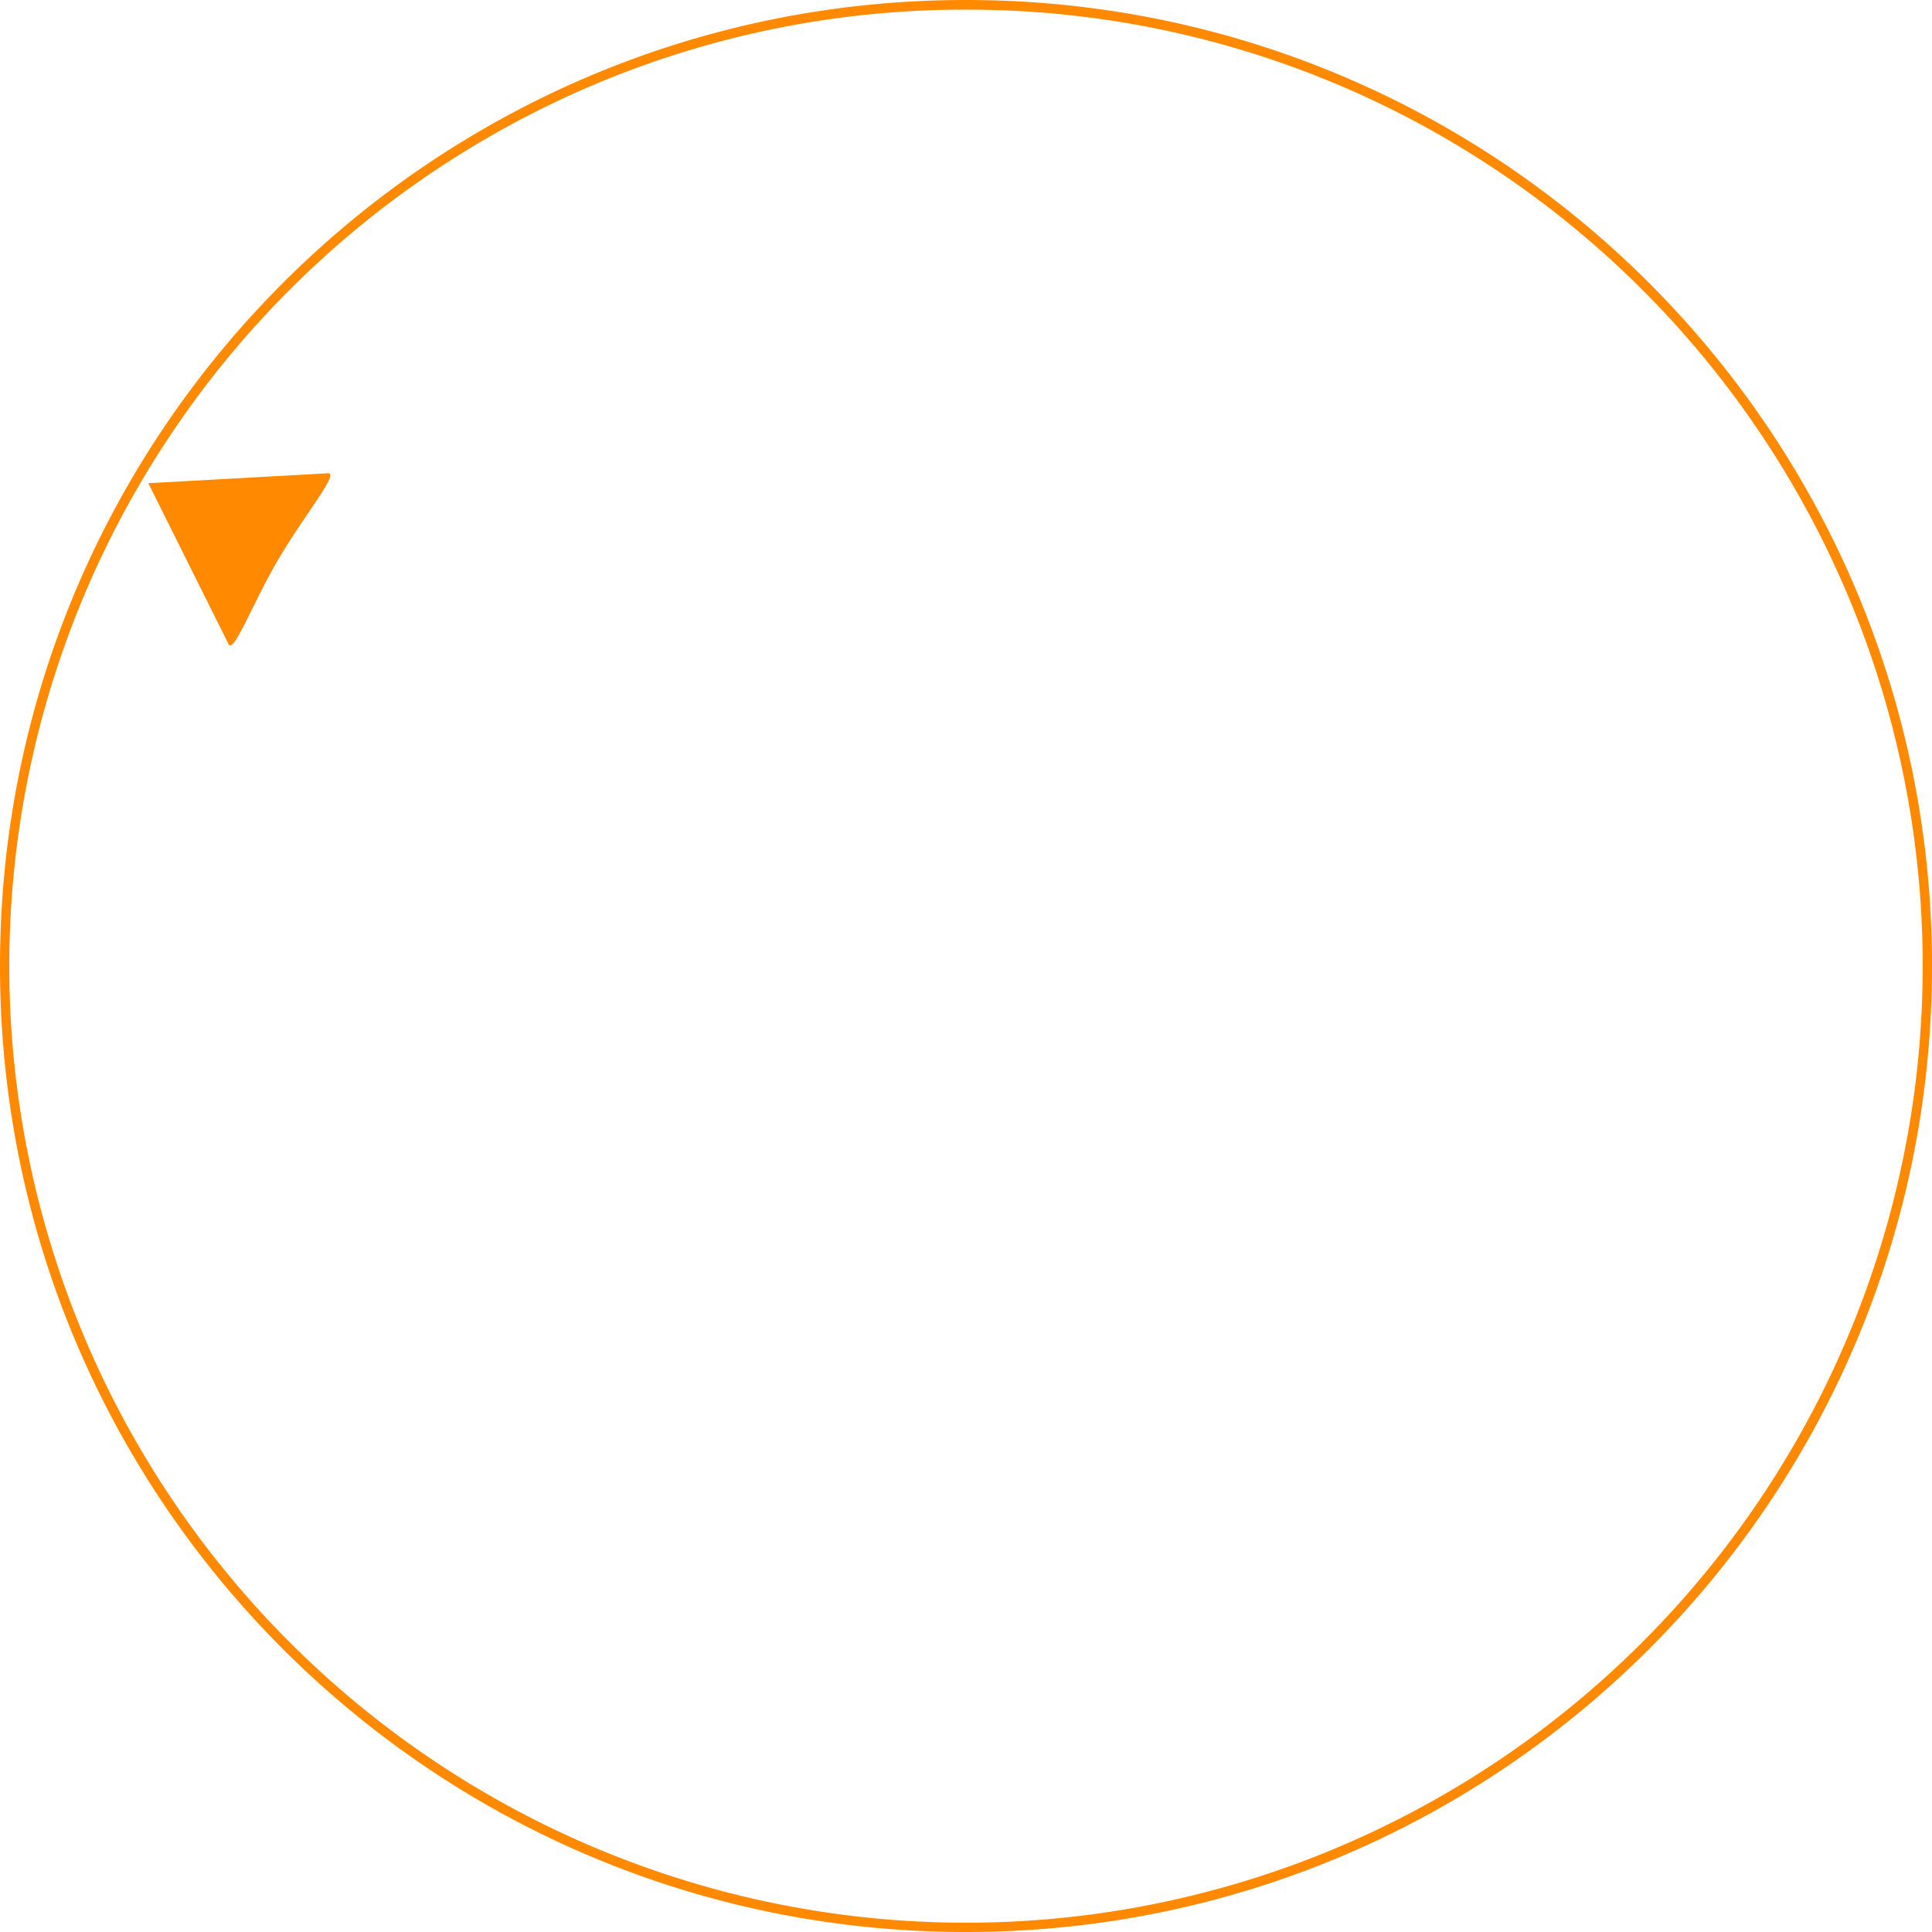 <svg xmlns="http://www.w3.org/2000/svg" viewBox="0 0 1200 1200"><defs><style>.cls-1{fill:#ff8900;}</style></defs><g id="Ebene_2" data-name="Ebene 2"><g id="Karte"><path id="Zeiger" class="cls-1" d="M203,294,92.12,300.12l49.55,99.39c3,8.39,14.63-23.91,31.15-52C190.22,317.94,212.24,292.31,203,294Z"/><g id="Außenkreis"><path class="cls-1" d="M600,6A591.33,591.33,0,0,1,932.11,107.44a595.64,595.64,0,0,1,215.21,261.35,593.27,593.27,0,0,1-54.76,563.32,595.64,595.64,0,0,1-261.35,215.21,593.27,593.27,0,0,1-563.32-54.76A595.64,595.64,0,0,1,52.68,831.21a593.27,593.27,0,0,1,54.76-563.32A595.64,595.64,0,0,1,368.79,52.68,590.16,590.16,0,0,1,600,6m0-6C268.63,0,0,268.63,0,600s268.63,600,600,600,600-268.63,600-600S931.37,0,600,0Z"/></g></g></g></svg>